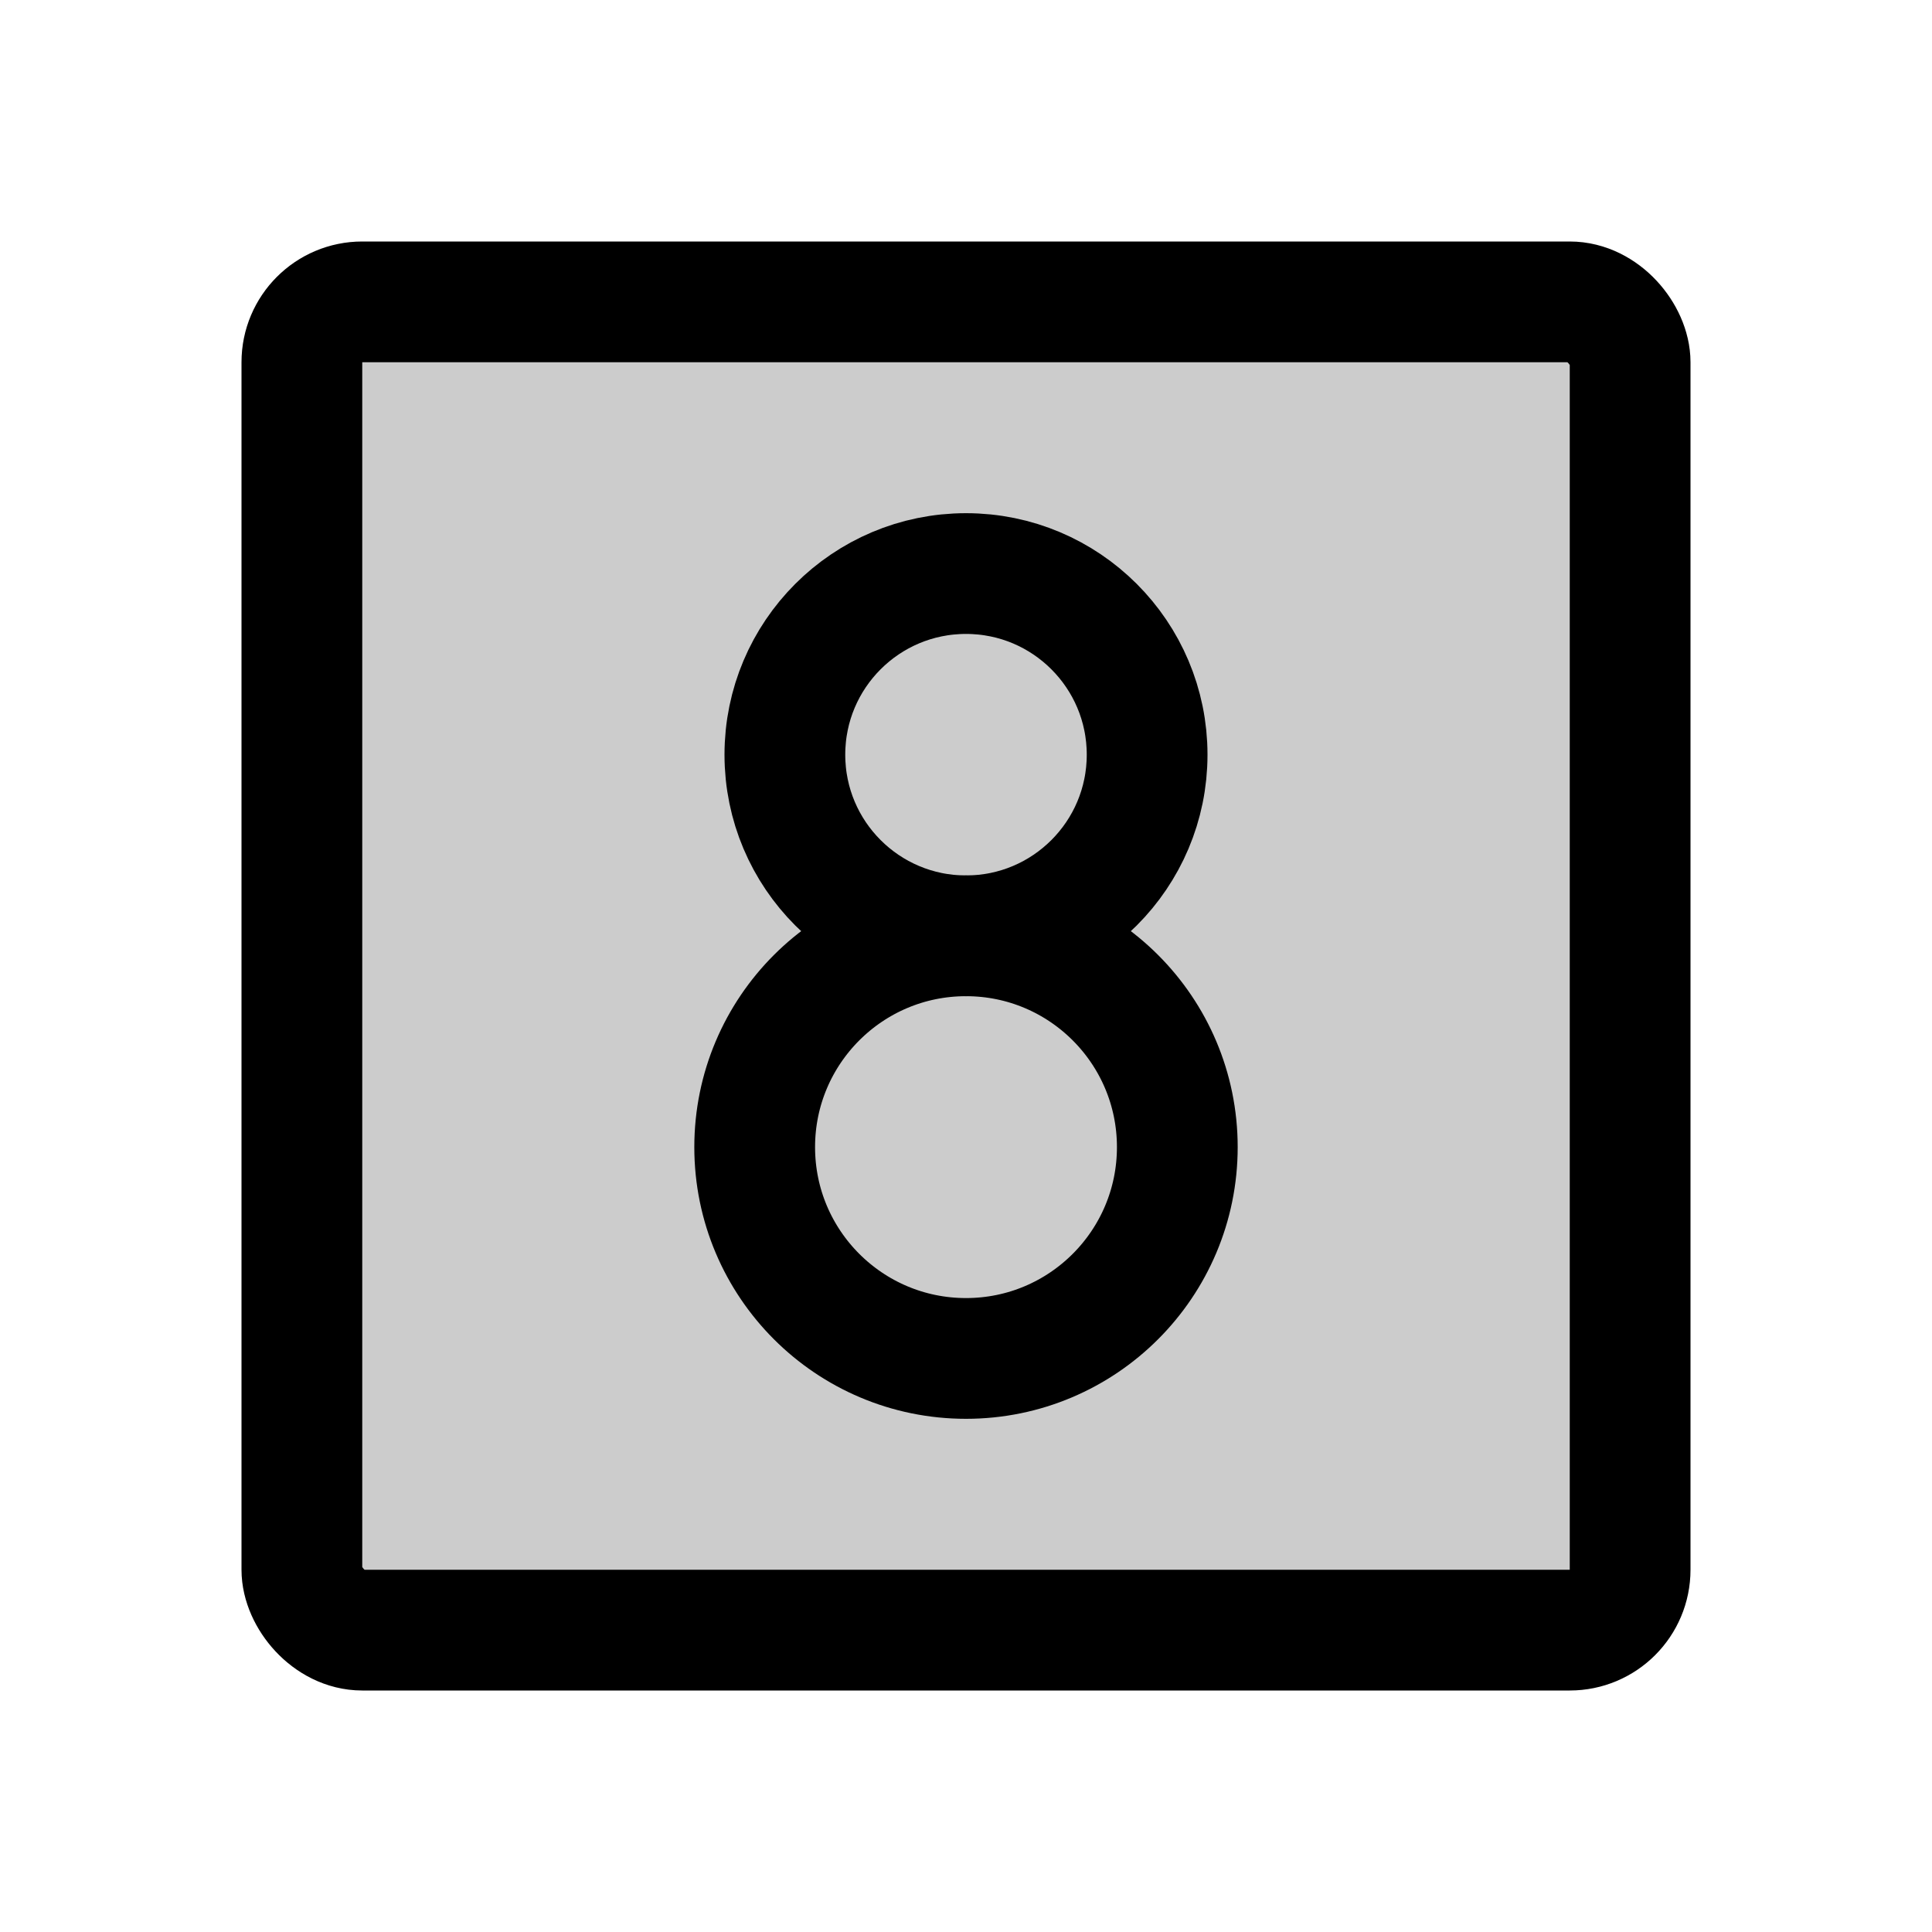<svg xmlns="http://www.w3.org/2000/svg" viewBox="0 0 256 256"><rect width="256" height="256" fill="none"/><rect x="40" y="40" width="176" height="176" rx="8" opacity="0.2"/><rect x="40" y="40" width="176" height="176" rx="8" fill="none" stroke="#000" stroke-linecap="round" stroke-linejoin="round" stroke-width="16"/><circle cx="128" cy="100" r="24" fill="none" stroke="#000" stroke-linecap="round" stroke-linejoin="round" stroke-width="16"/><circle cx="128" cy="152" r="28" fill="none" stroke="#000" stroke-linecap="round" stroke-linejoin="round" stroke-width="16"/></svg>
